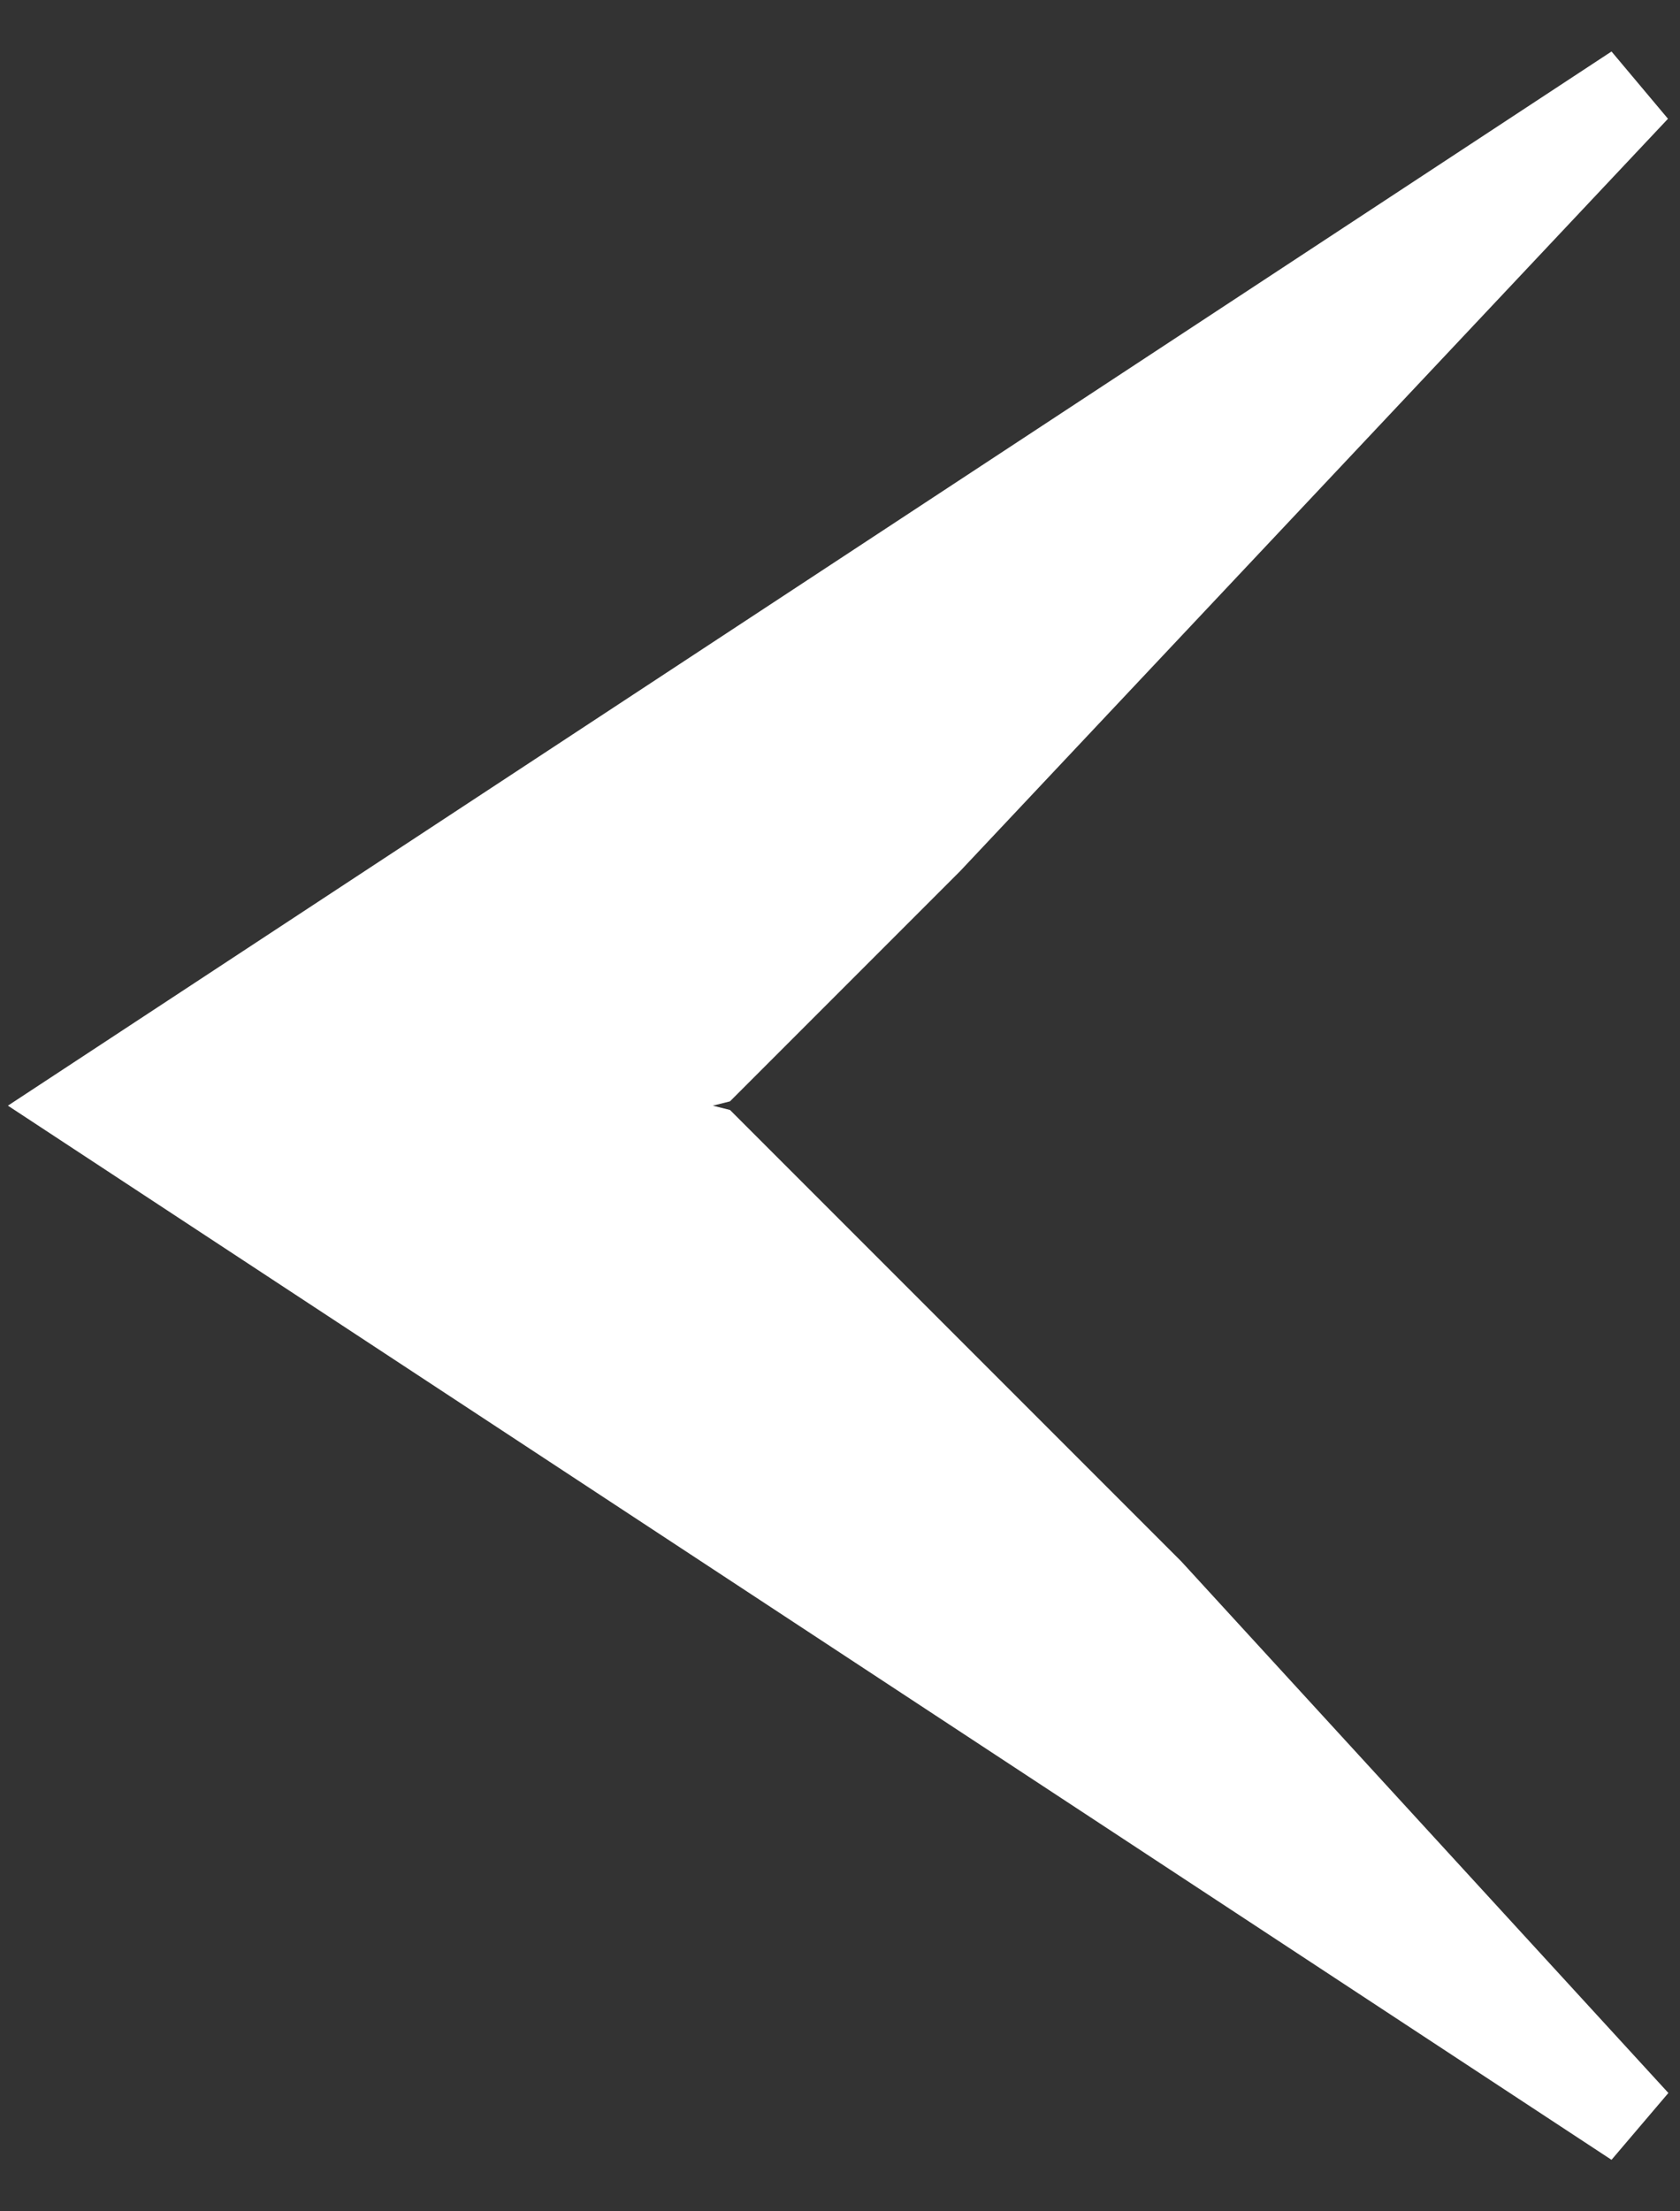 <svg width="19" height="25" viewBox="0 0 19 25" fill="none" xmlns="http://www.w3.org/2000/svg">
<rect x="0" y="0" width="19" height="25" fill="#333333" stroke="none"/>
<path d="M1 12.5L18.5 1L10.5 9.5L8 12L6 12.5L8 13L10.5 15.5L13 18L18.5 24L1 12.5Z" fill="#fff" stroke="#fff"/>
</svg>
